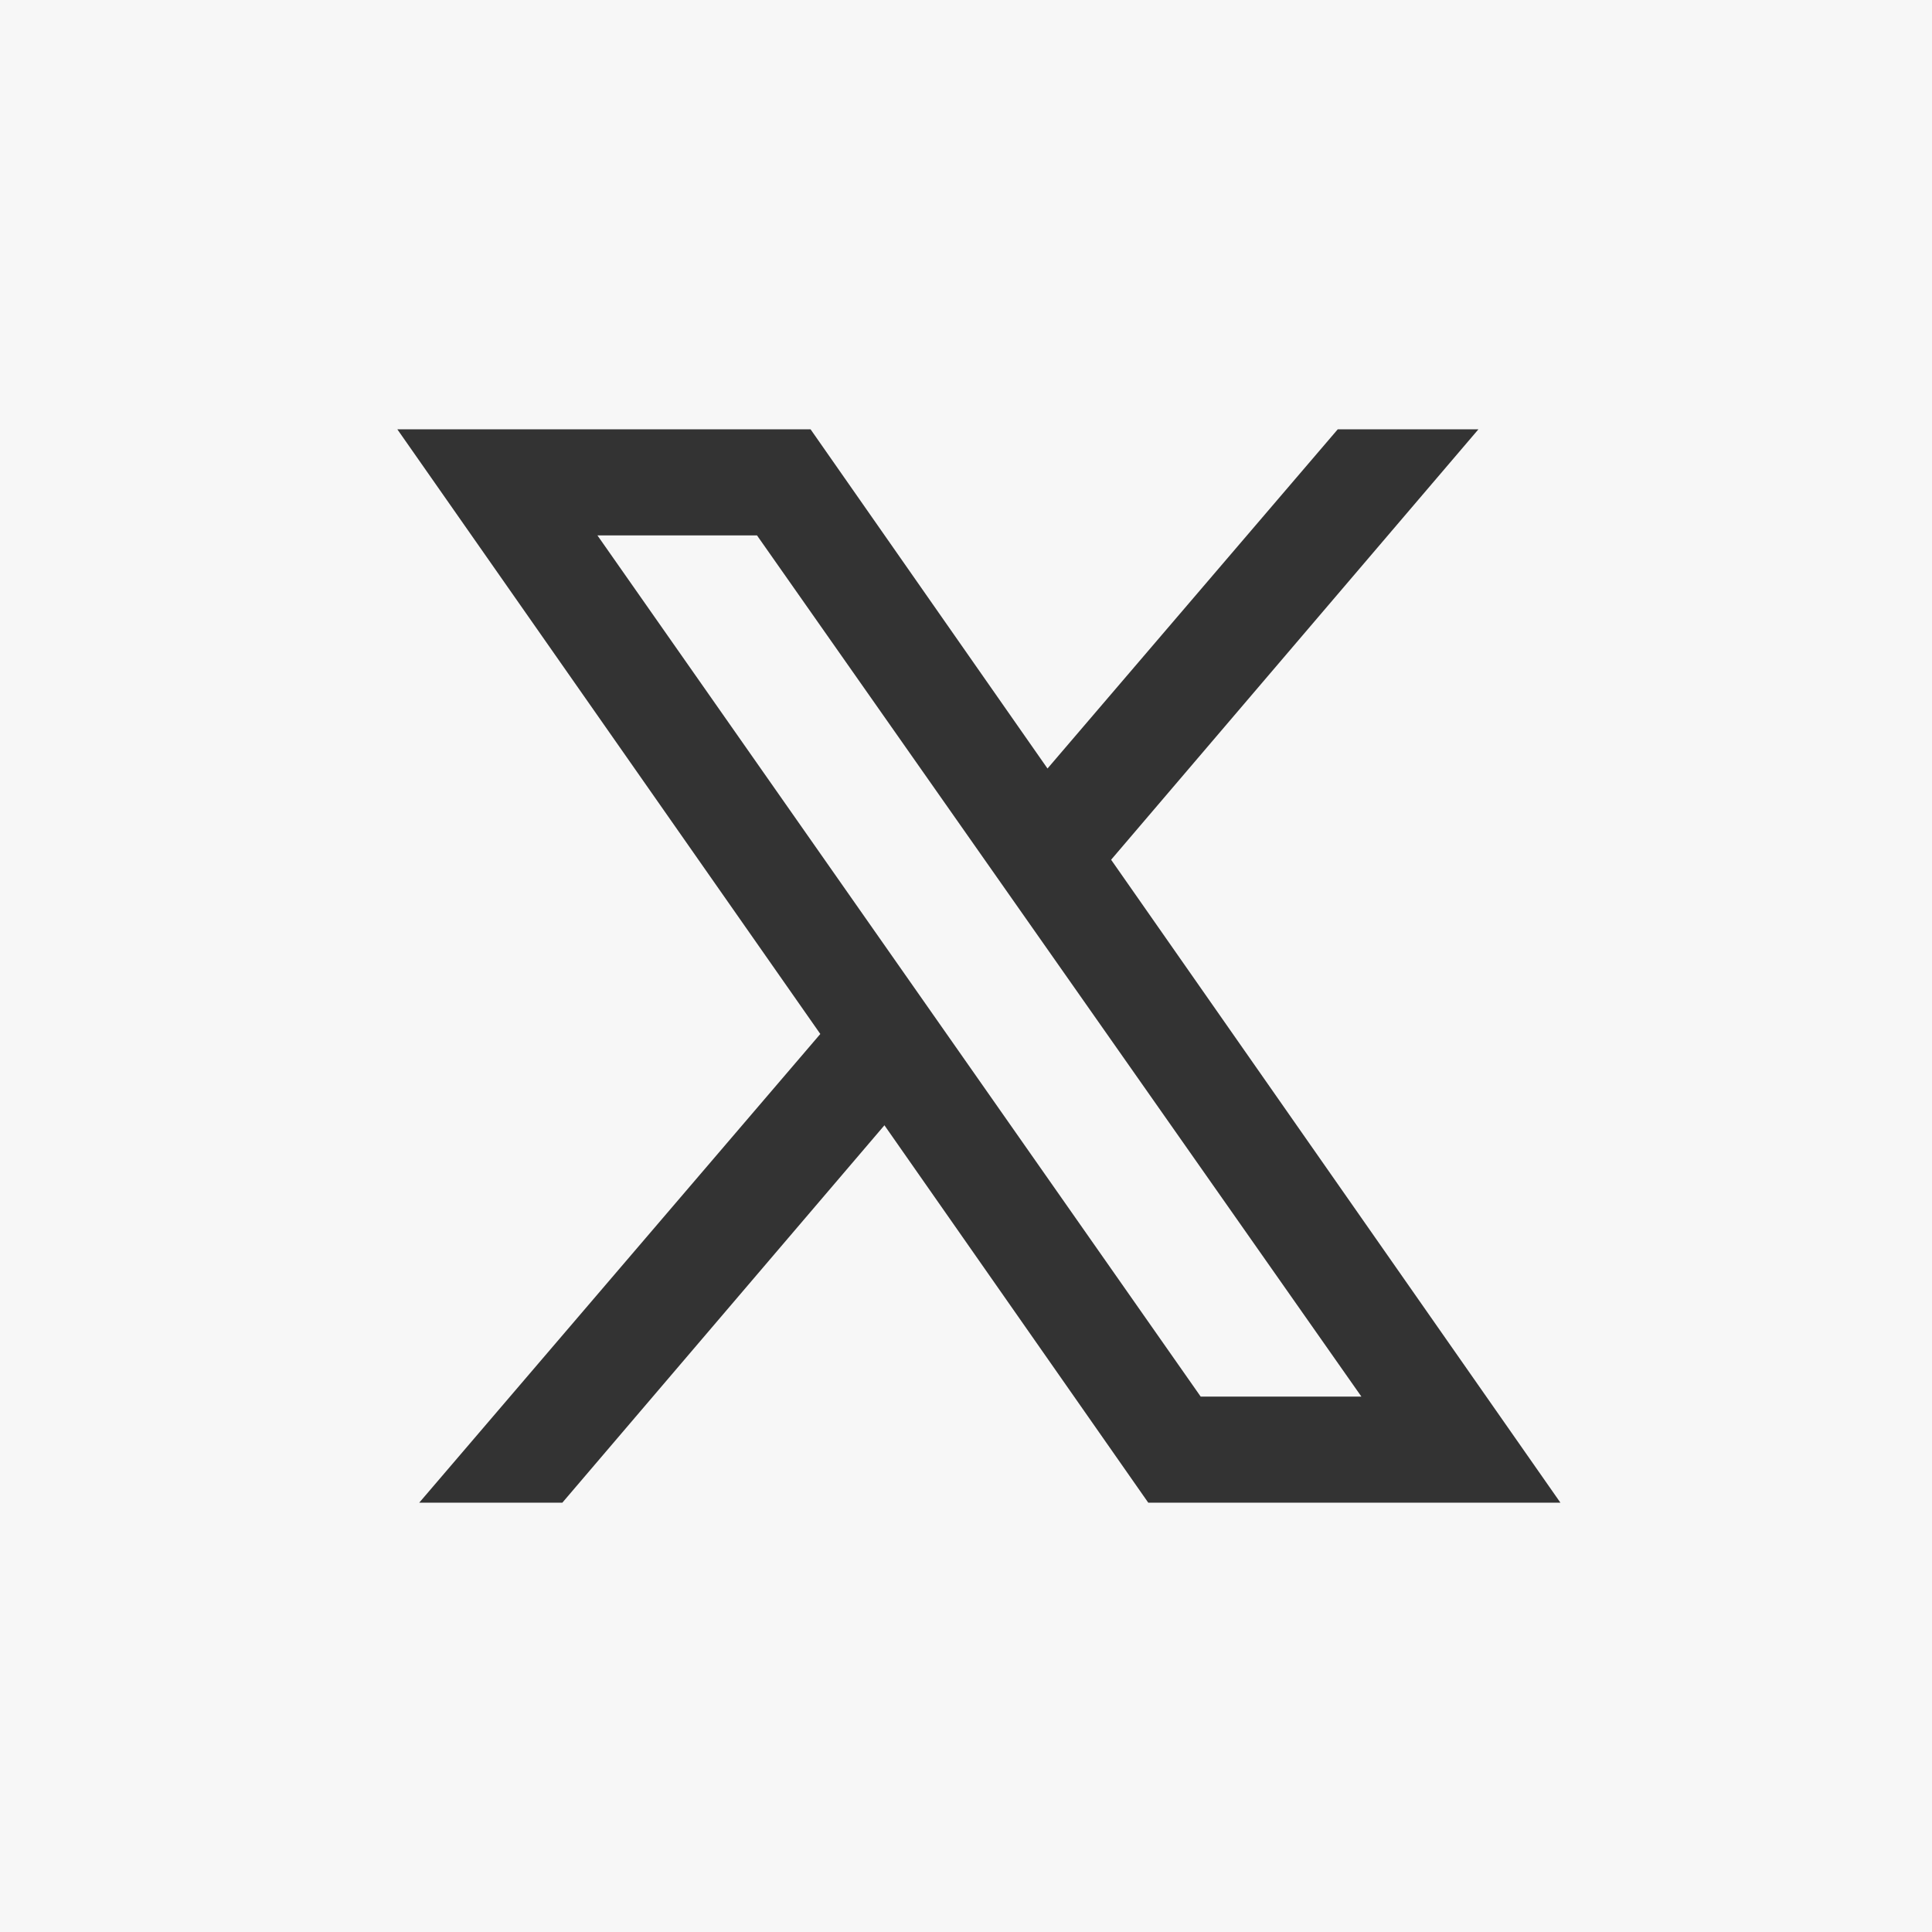 <svg width="27" height="27" viewBox="0 0 27 27" fill="none" xmlns="http://www.w3.org/2000/svg">
<rect x="0" y="0" width="27" height="27" fill="#333333" stroke="none"/>
<g id="redes">
<path id="twitter" d="M10.579 7.482L19.026 19.518H16.78L8.349 7.482H10.579ZM27 27H0V0H27V27ZM21.807 21L15.528 12.015L20.661 6H18.695L14.639 10.74L11.328 6H5.553L11.464 14.45L5.859 21H7.859L12.36 15.726L16.047 21H21.807Z" fill="#F7F7F7"/>
</g>
</svg>
